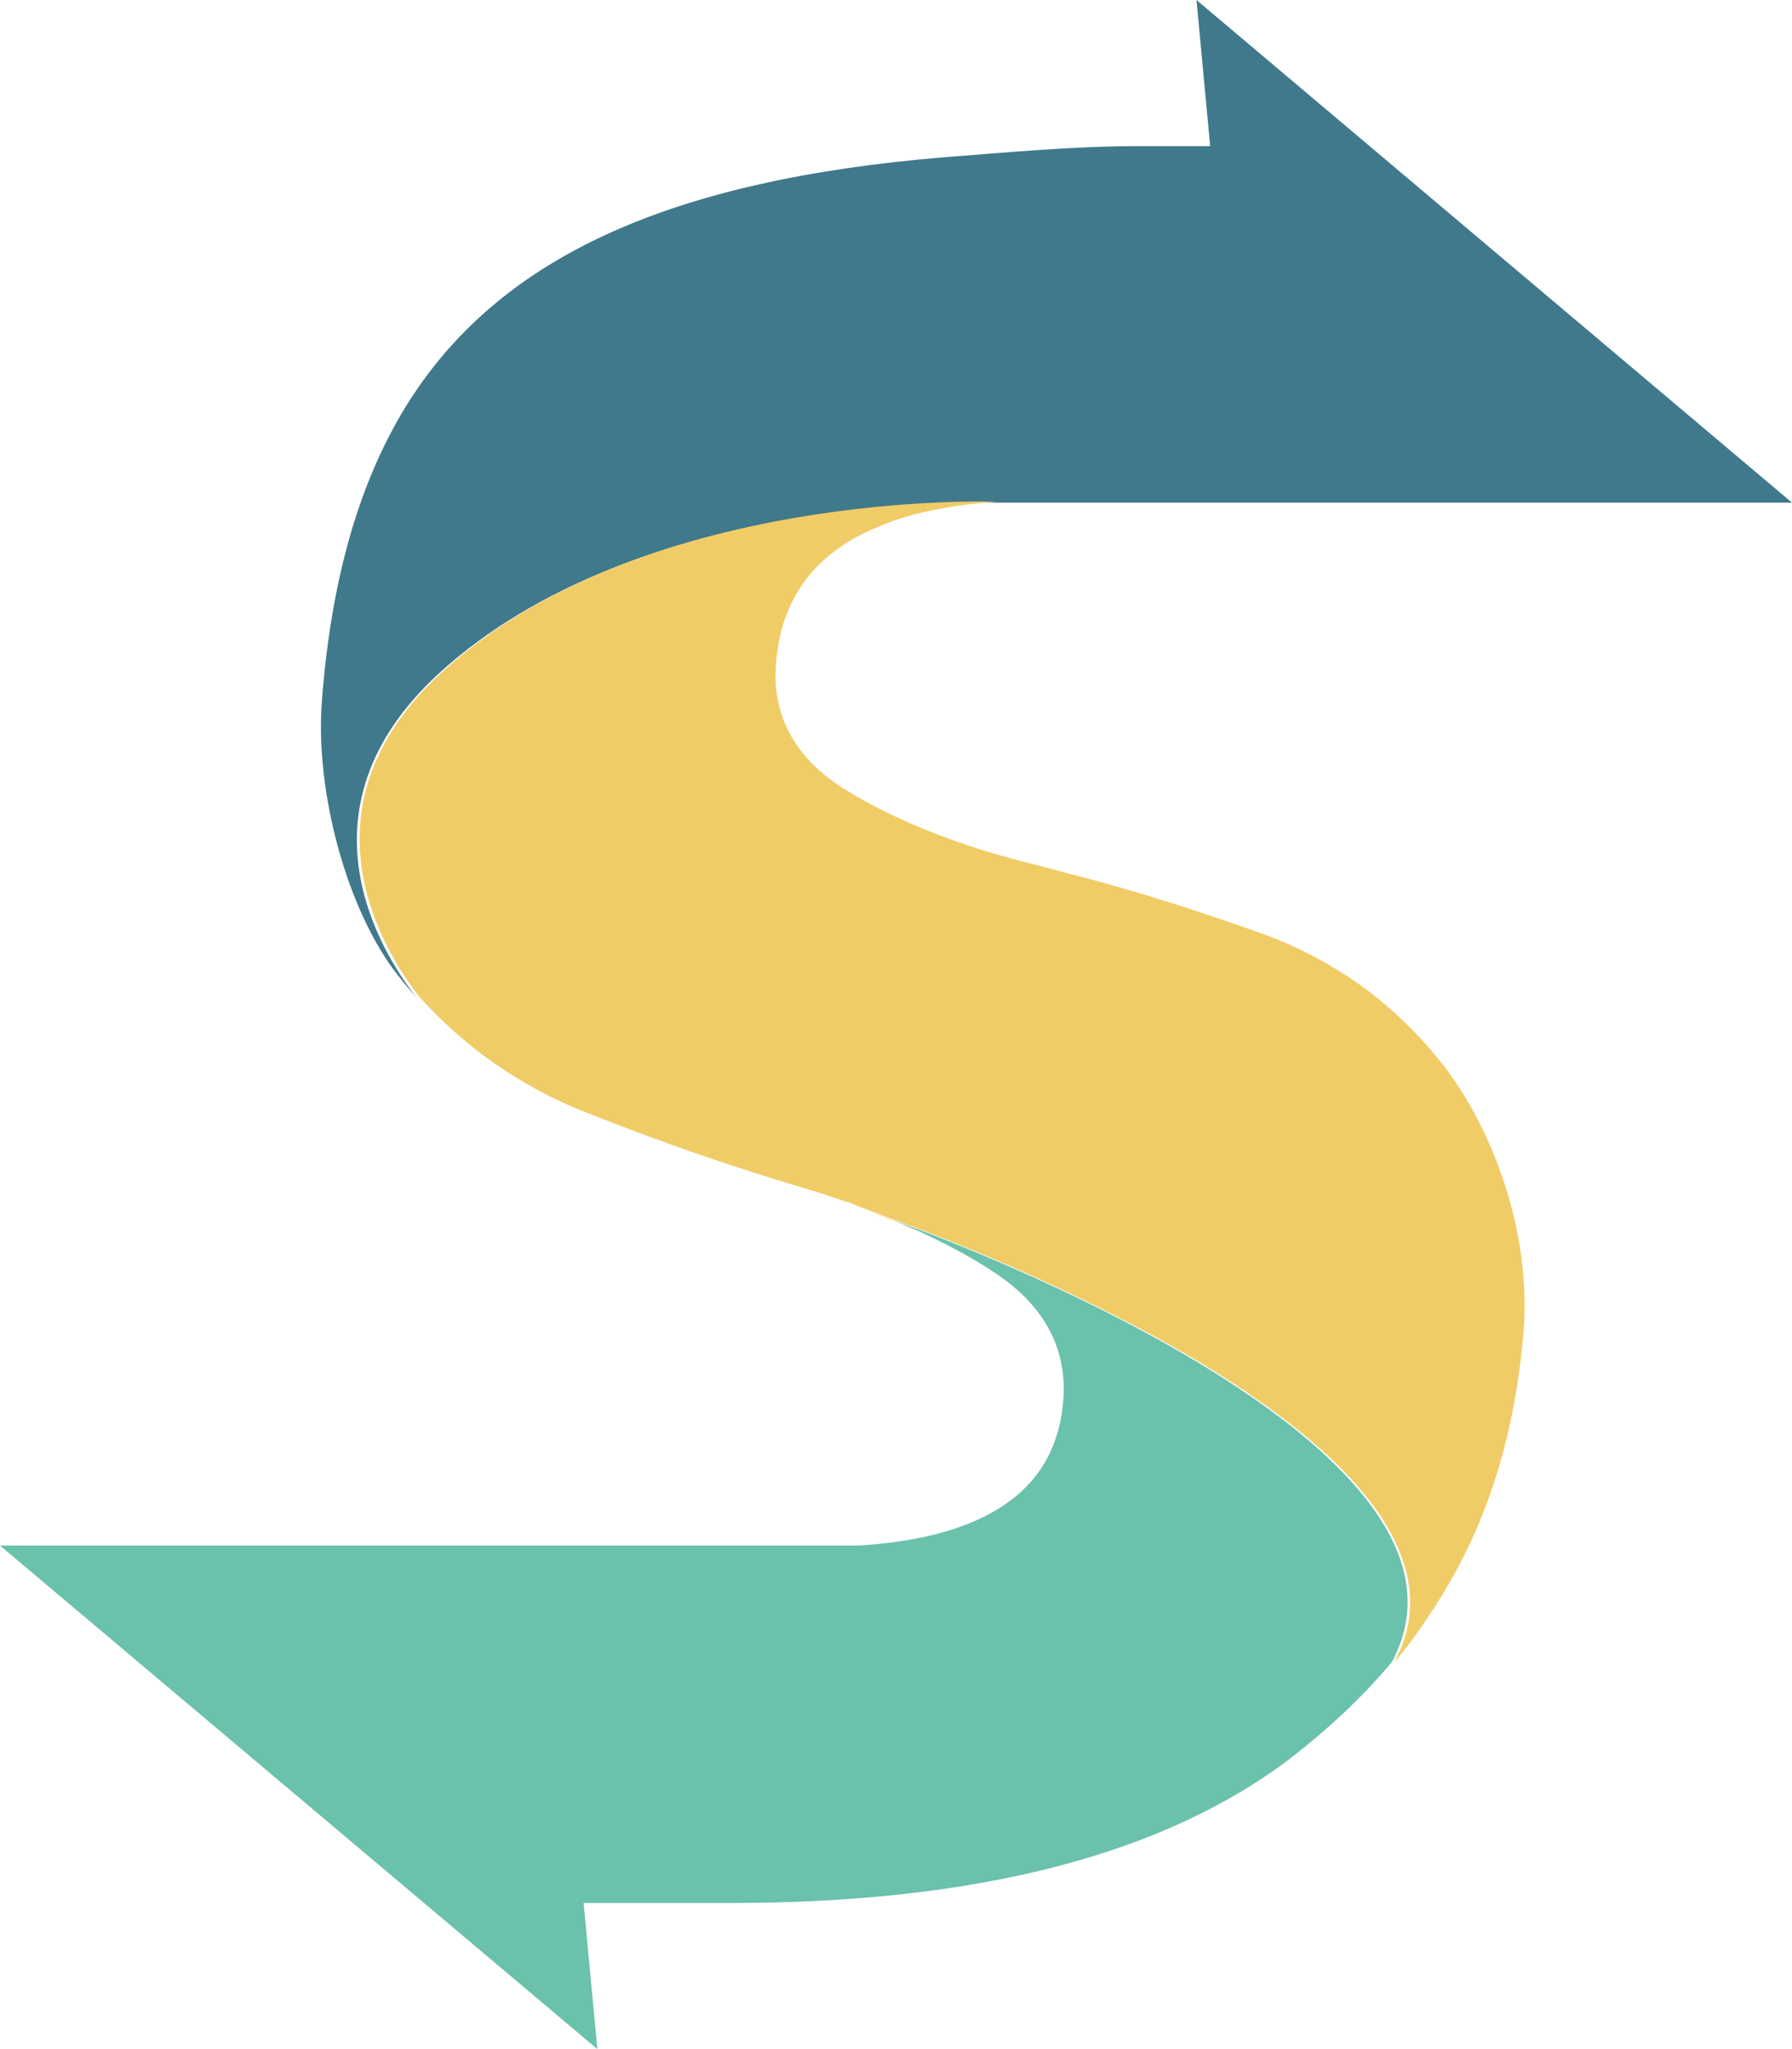 <svg width="35" height="40" viewBox="0 0 35 40" fill="none" xmlns="http://www.w3.org/2000/svg">
<path d="M23.369 0L23.636 2.852H22.318C22.3 2.852 22.3 2.852 22.282 2.852C20.929 2.852 19.664 2.978 18.471 3.067C13.003 3.516 9.69 5.058 7.908 7.964C6.982 9.489 6.466 11.372 6.288 13.668C6.145 15.498 6.804 17.812 7.766 19.031C7.891 19.193 8.015 19.336 8.14 19.48C7.463 18.619 5.682 15.821 8.55 13.166C12.486 9.543 19.415 9.812 19.415 9.812H20.84C20.875 9.812 20.929 9.812 20.964 9.812H28.374H35L23.369 0Z" fill="#40798C"/>
<path d="M17.456 23.821C17.616 23.892 17.794 23.964 17.954 24.036C18.488 24.287 18.97 24.538 19.397 24.825C20.394 25.471 20.84 26.314 20.768 27.318C20.644 29.058 19.308 30.009 16.779 30.17H15.211H4.114H0L11.667 40L11.399 37.148H14.267C19.112 37.148 22.763 36.197 25.239 34.296C25.952 33.74 26.611 33.13 27.181 32.448C27.377 32.215 27.555 31.982 27.715 31.749C27.412 32.144 27.181 32.448 27.181 32.448C29.567 28.054 17.456 23.821 17.456 23.821Z" fill="#6AC1AC"/>
<path d="M28.214 20.825C27.27 19.605 26.059 18.727 24.598 18.206C23.44 17.794 22.265 17.417 21.107 17.112C20.804 17.04 20.519 16.951 20.216 16.879C18.756 16.52 17.527 16.036 16.529 15.426C15.532 14.816 15.069 13.973 15.158 12.933C15.265 11.588 16.013 10.673 17.402 10.188C17.42 10.188 17.42 10.188 17.438 10.17C18.008 9.973 18.684 9.848 19.468 9.794C19.468 9.794 12.522 9.525 8.603 13.148C5.735 15.803 7.517 18.601 8.193 19.462C9.084 20.448 10.153 21.202 11.417 21.704C12.86 22.278 14.303 22.78 15.763 23.211C16.066 23.3 16.369 23.408 16.654 23.498C16.654 23.498 16.69 23.516 16.725 23.534C16.975 23.623 17.206 23.713 17.438 23.803C17.456 23.803 17.473 23.821 17.491 23.821C17.491 23.821 29.603 28.054 27.234 32.449C27.234 32.449 27.483 32.161 27.768 31.749C28.142 31.211 28.481 30.637 28.766 30.009C29.3 28.825 29.639 27.498 29.763 25.919C29.888 24 29.158 22.063 28.214 20.825Z" fill="#F0CC67"/>
<path d="M17.455 23.821H17.438C17.598 23.892 17.758 23.946 17.954 24.036C17.776 23.982 17.616 23.892 17.455 23.821Z" fill="#F0CC67"/>
<path d="M17.402 23.803C17.171 23.713 16.939 23.623 16.69 23.534C16.796 23.57 17.064 23.677 17.42 23.821H17.438C17.438 23.821 17.42 23.821 17.402 23.803Z" fill="#F0CC67"/>
<path d="M16.689 23.534C16.654 23.516 16.618 23.498 16.618 23.498C16.654 23.516 16.672 23.534 16.689 23.534Z" fill="#F0CC67"/>
</svg>

